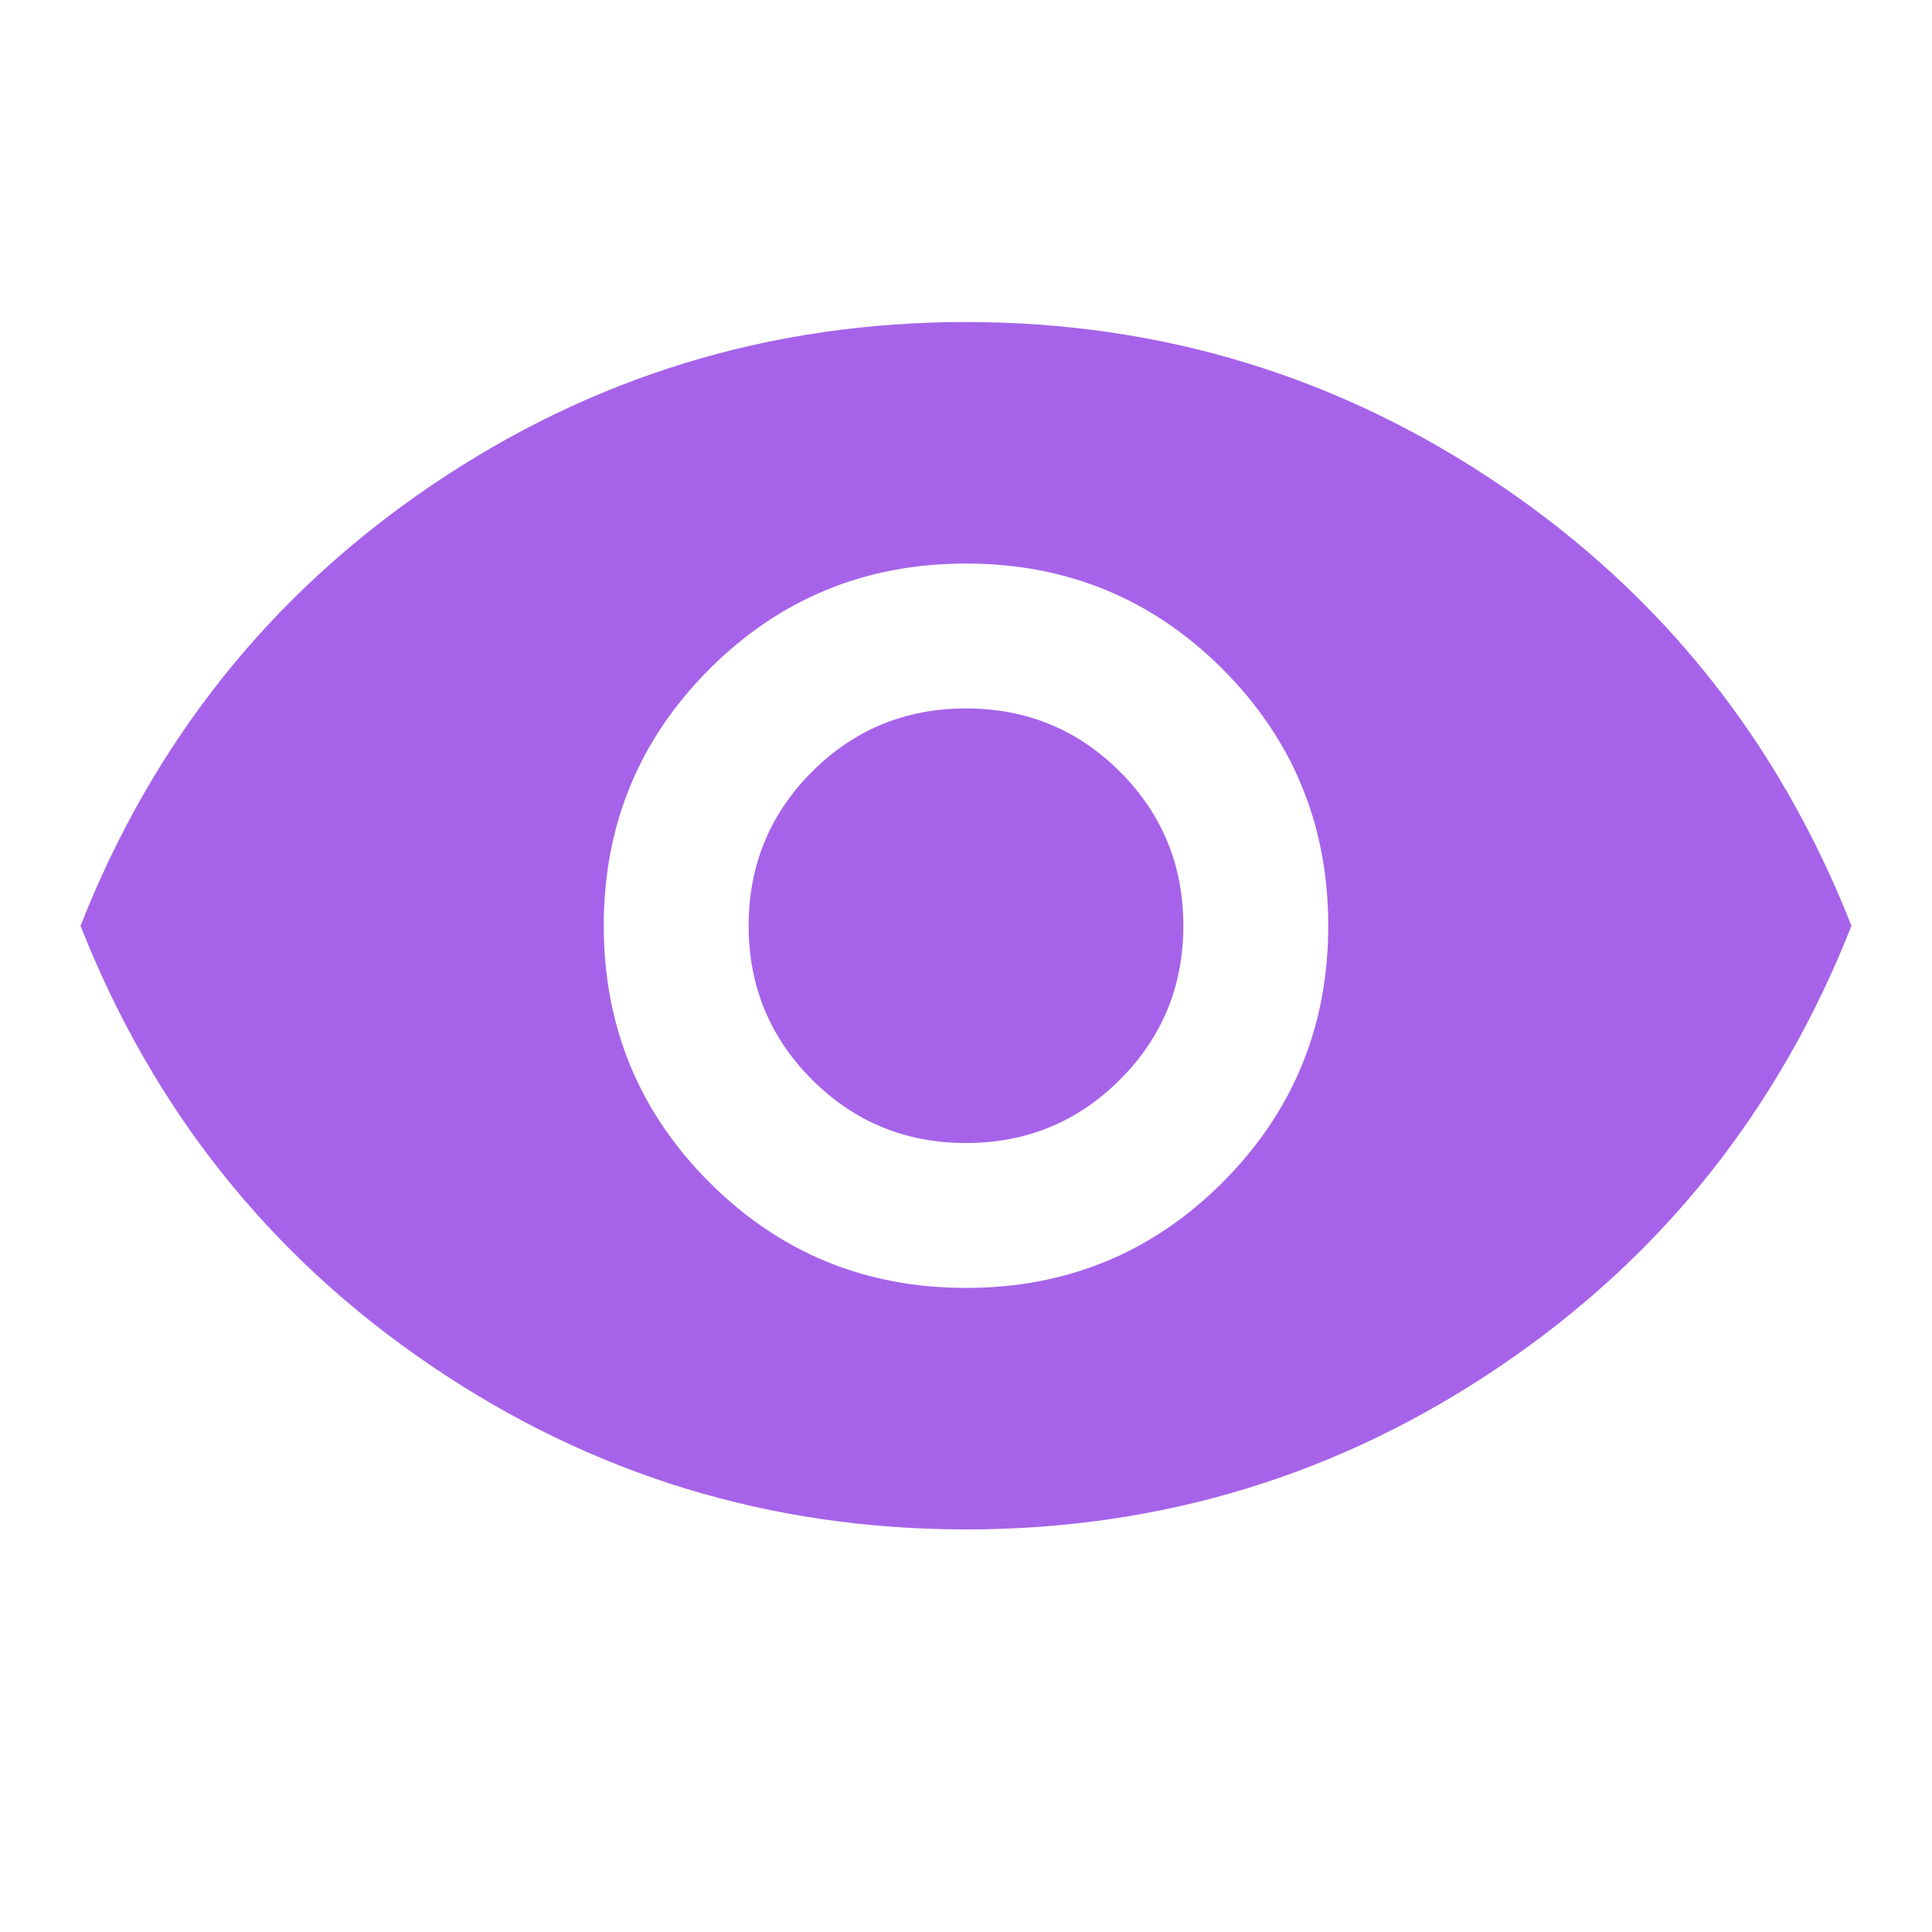 <svg width="16" height="16" viewBox="0 0 16 16" fill="none" xmlns="http://www.w3.org/2000/svg">
<path d="M8 10.666C8.833 10.666 9.542 10.375 10.125 9.792C10.708 9.208 11 8.5 11 7.667C11 6.833 10.708 6.125 10.125 5.541C9.542 4.958 8.833 4.667 8 4.667C7.167 4.667 6.458 4.958 5.875 5.541C5.292 6.125 5 6.833 5 7.667C5 8.5 5.292 9.208 5.875 9.792C6.458 10.375 7.167 10.666 8 10.666ZM8 9.466C7.5 9.466 7.075 9.291 6.725 8.941C6.375 8.591 6.2 8.166 6.2 7.667C6.2 7.167 6.375 6.741 6.725 6.391C7.075 6.041 7.5 5.867 8 5.867C8.5 5.867 8.925 6.041 9.275 6.391C9.625 6.741 9.8 7.167 9.8 7.667C9.8 8.166 9.625 8.591 9.275 8.941C8.925 9.291 8.5 9.466 8 9.466ZM8 12.666C6.378 12.666 4.9 12.214 3.567 11.308C2.233 10.402 1.267 9.189 0.667 7.667C1.267 6.144 2.233 4.93 3.567 4.024C4.9 3.119 6.378 2.667 8 2.667C9.622 2.667 11.1 3.119 12.433 4.024C13.767 4.93 14.733 6.144 15.333 7.667C14.733 9.189 13.767 10.402 12.433 11.308C11.1 12.214 9.622 12.666 8 12.666Z" fill="#A663E9"/>
</svg>
